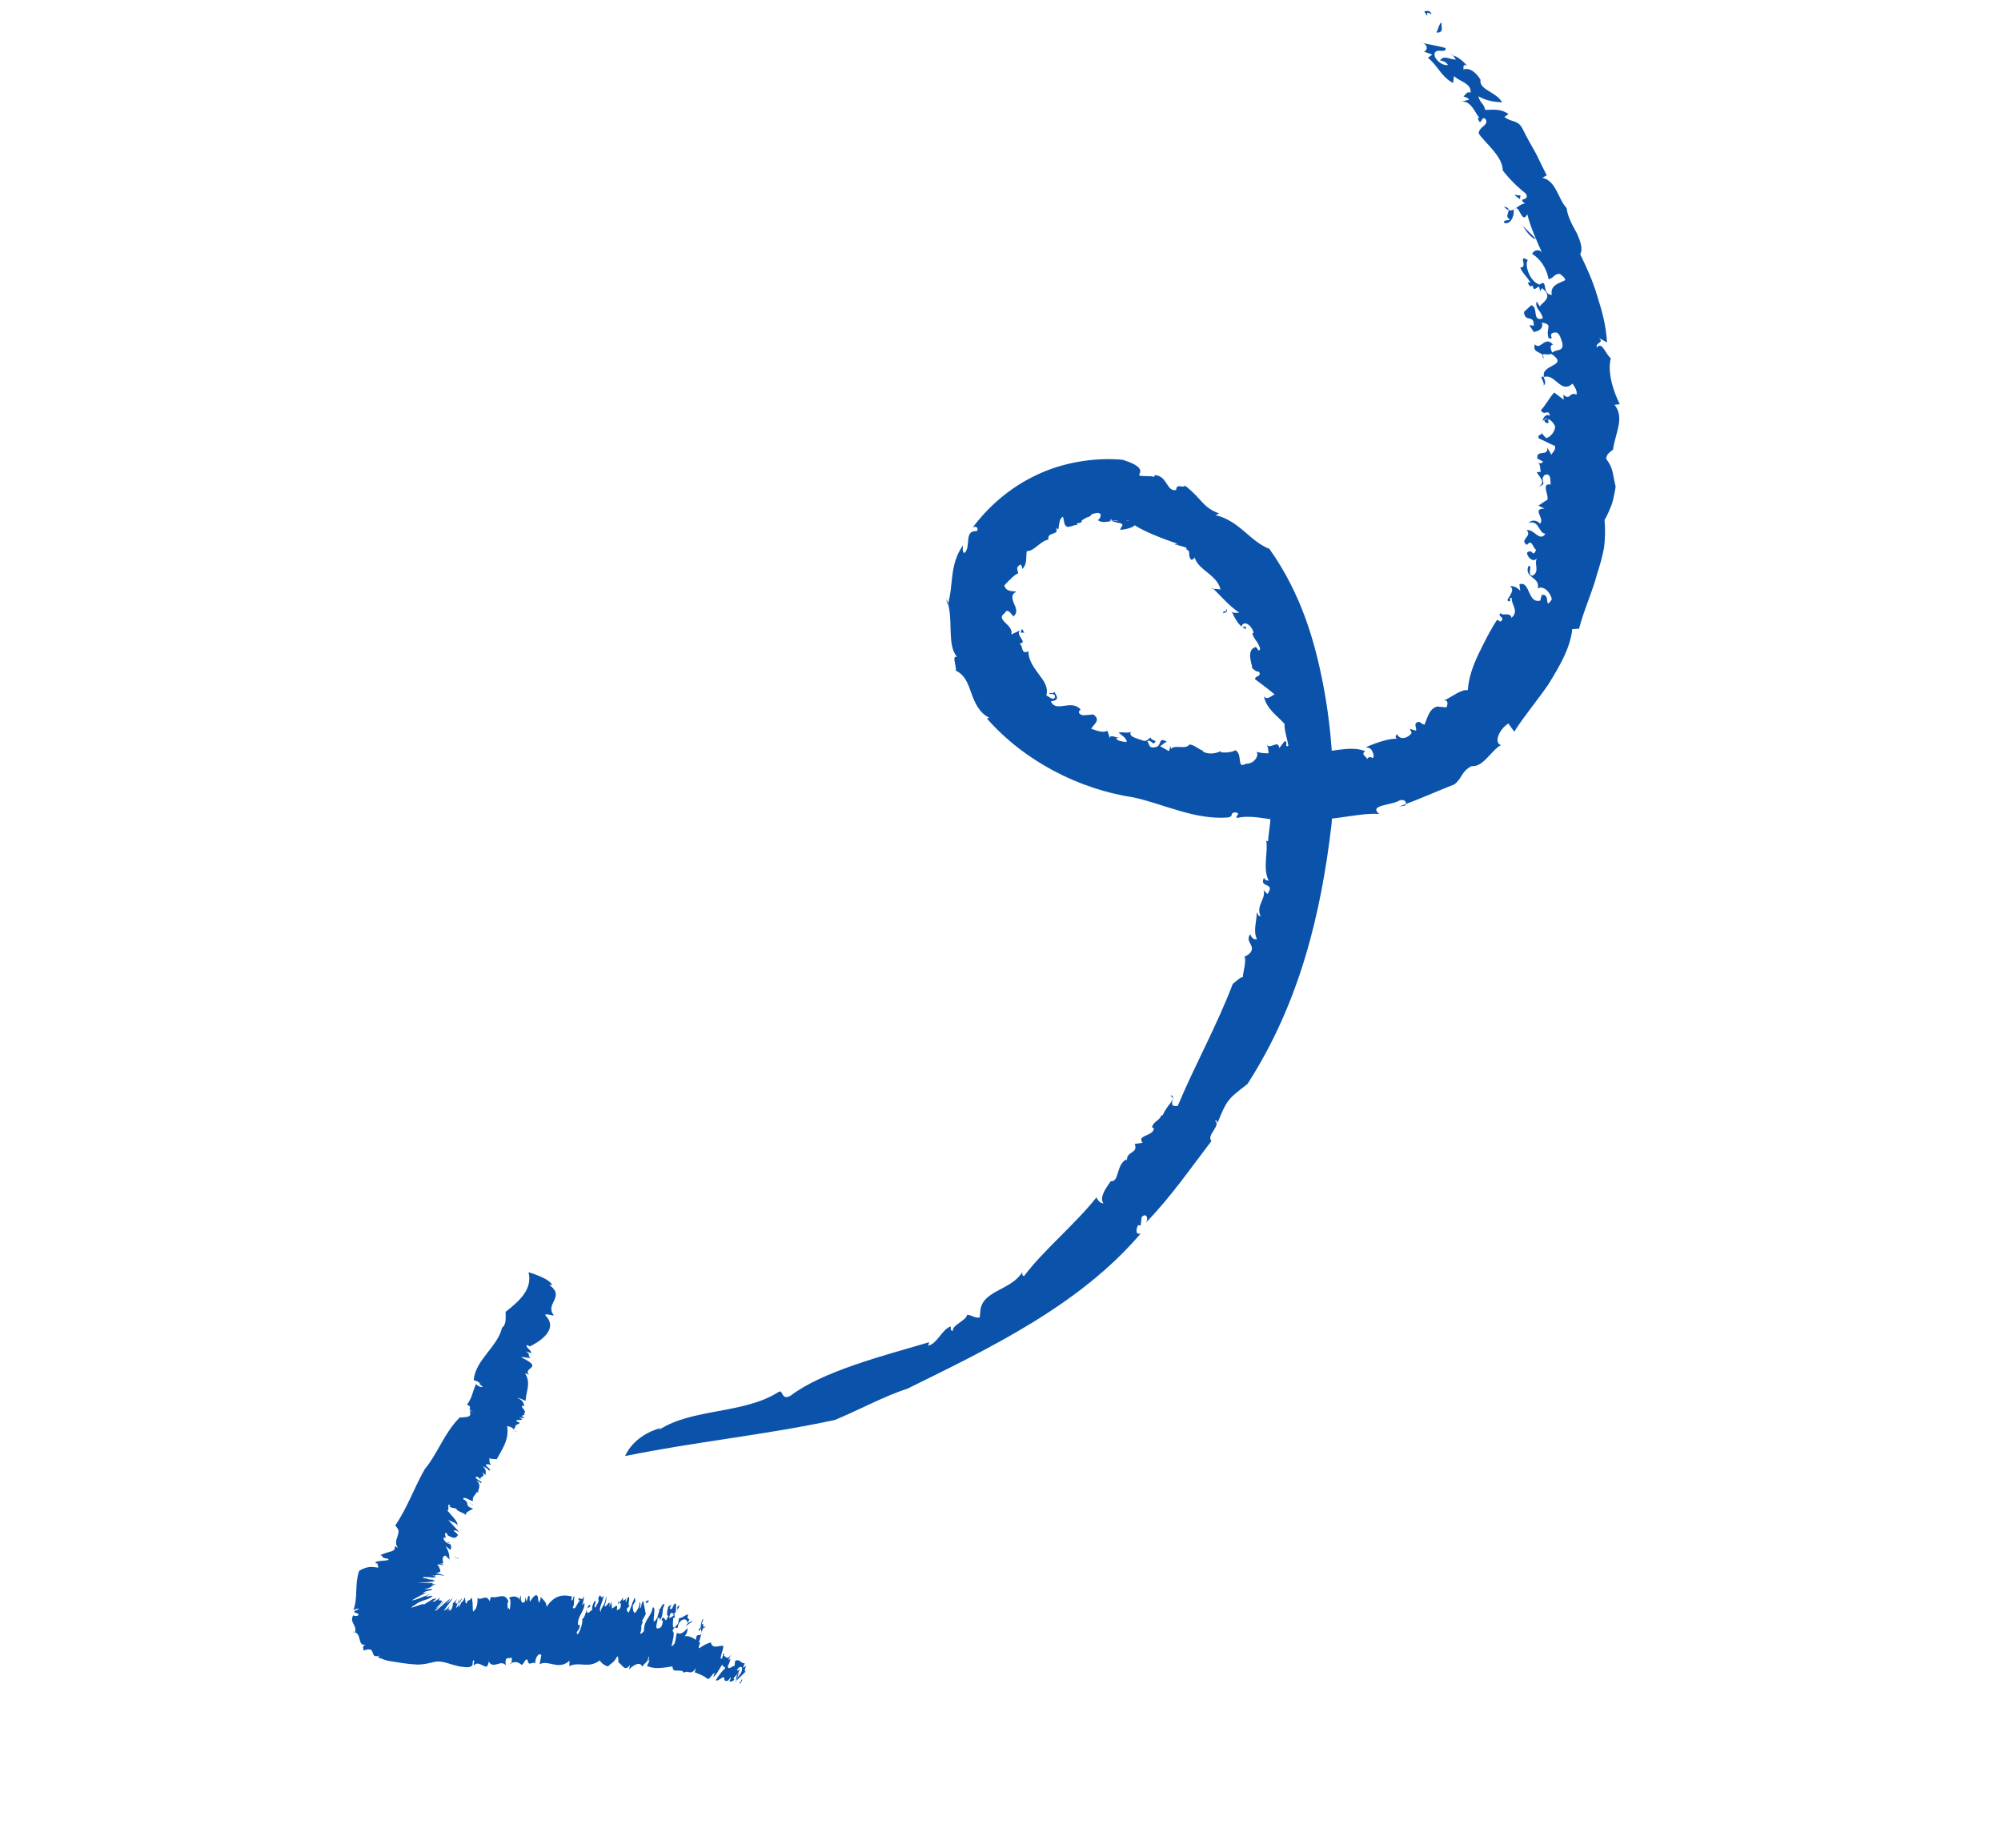 <svg width="196" height="181" viewBox="0 0 196 181" fill="none" xmlns="http://www.w3.org/2000/svg">
<path d="M140.222 1.408C139.308 0.809 140.239 2.208 139.506 1.129C139.815 1.03 140.127 1.024 140.222 1.408Z" fill="#0B53AA"/>
<path d="M64.523 140.088C67.788 137.922 72.878 138.546 76.3 136.33C76.719 136.134 76.532 137.236 77.437 136.716C80.591 134.333 86.321 132.857 91.013 131.48L90.916 131.827C91.827 131.59 92.221 130.295 93.094 129.933C93.22 130.072 92.978 130.296 93.333 130.384C93.215 129.821 94.649 129.354 94.725 128.803C95.165 128.779 95.402 129.135 95.965 129.062L96.035 128.291C96.328 126.386 99.059 126.381 100.13 124.618C100.151 124.79 100.085 124.98 100.315 124.991C102.231 122.443 105.278 119.967 107.403 117.289C107.496 117.523 107.733 117.879 108.086 117.873C107.668 117.331 108.265 116.456 108.795 115.708C109.661 115.802 109.289 114.161 110.315 113.56L110.389 113.716C110.296 112.713 111.52 113.05 111.145 112.053L111.918 111.944C111.284 111.156 113.049 111.31 113.014 110.51L112.836 110.42C112.998 109.82 113.597 109.777 113.761 109.24L113.884 109.254C114.403 108.035 115.329 107.656 114.617 107.324C115.425 107.215 114.15 108.526 115.362 108.33C117.051 104.295 119.22 100.424 120.751 96.376C121.236 96.021 121.424 95.751 121.741 95.713C121.731 95.274 122.128 94.136 121.888 93.654C121.856 93.78 122.378 93.488 122.497 93.281C122.992 92.597 121.892 92.241 122.474 91.508C122.589 91.883 122.786 92.052 123.12 91.998C122.713 91.158 123.116 90.24 123.096 89.361C123.205 89.516 123.228 89.751 123.475 89.747C122.993 88.689 124.019 88.088 123.77 87.198L124.149 87.583C124.985 86.359 123.273 87.051 123.813 85.973C123.908 86.269 124.082 86.203 124.278 86.278C123.652 85.097 124.232 83.438 124.031 82.343C124.103 82.404 124.209 82.402 124.209 82.402C124.271 81.255 124.632 80.055 124.338 78.758C124.575 78.314 125.453 78.972 125.355 77.718C124.439 77.736 124.99 75.622 123.949 76.332C124.137 75.293 124.453 73.654 124.085 72.971C124.448 73.435 125.2 72.416 125.308 73.277L125.839 72.592C126.228 72.678 125.749 73.284 126.202 73.056C126.139 72.602 125.74 71.338 125.837 70.928C125.185 70.156 124.06 69.502 123.802 68.204C124.22 68.777 124.778 67.746 124.981 68.135C124.334 67.582 123.634 67.046 122.954 66.557C122.839 66.151 123.654 66.355 123.306 65.781C123.061 65.848 122.879 65.601 122.647 65.464C122.731 65.29 122.028 63.796 122.866 63.435C123.16 63.162 123.233 64.087 123.433 63.55C123.204 62.769 122.922 62.806 122.659 62.057L122.781 62.008C122.751 61.459 121.904 60.644 121.62 61.324C121.716 61.683 122.09 61.048 122.032 61.614C121.393 61.407 120.97 60.614 120.654 59.914C120.888 60.114 121.115 59.999 121.397 60.025C120.323 59.293 119.616 58.411 118.769 57.596C118.385 57.76 119.686 57.61 119.568 57.847C119.321 56.282 117.178 55.806 117.008 54.49C117.221 54.58 116.63 54.937 116.698 54.842C116.247 54.364 116.732 53.977 116.2 53.831C116.405 53.576 115.682 53.542 115.237 53.347C114.868 53.401 115.25 53.143 115.607 53.356C114.879 53.103 112.411 52.287 111.141 51.448C111.075 51.669 109.989 51.941 109.705 51.883L109.959 51.423C109.739 51.051 108.846 51.272 108.854 50.848C108.455 51.123 109.157 51.015 109.862 51.033C110.584 51.003 111.273 51.069 110.694 51.158C110.559 50.643 109.119 51.659 109.509 51.008C108.802 50.896 108.109 51.412 107.498 50.921C107.677 51.012 108.1 50.235 107.501 50.246C106.499 50.375 107.207 50.487 106.418 50.707L105.966 50.967C106.012 51.437 105.157 51.045 105.608 51.523C105.37 51.135 104.493 52.078 104.263 51.266L104.125 50.625C103.706 50.79 103.757 51.511 103.66 51.858C103.606 51.812 103.428 51.753 103.39 51.628C103.904 52.529 102.535 52.005 102.695 52.85C101.853 53.023 101.311 54.007 100.57 53.99C100.479 54.651 100.634 55.244 100.134 55.74C100.095 55.584 100.144 55.411 99.948 55.304C99.443 55.581 99.694 55.796 99.739 56.203C99.595 56.08 98.819 56.864 98.372 57.344C98.564 58.031 99.23 57.861 99.567 57.965C99.008 58.195 99.141 58.648 99.31 59.1C99.532 59.566 99.718 60.002 99.269 60.388C99.088 60.203 98.684 59.488 98.433 60.043C97.408 60.737 99.322 61.171 99.062 62.15L99.899 61.757C99.435 62.284 100.753 62.918 99.857 63.045C100.267 63.241 99.953 64.173 100.738 63.797C100.703 64.598 101.249 65.373 101.758 66.053C102.266 66.734 102.702 67.291 102.492 68.127C102.722 68.201 103.139 68.68 103.341 68.299C103.364 67.734 102.651 68.171 102.82 67.854C102.964 67.977 103.191 67.862 103.295 67.798C103.534 68.248 103.823 68.557 102.928 68.715C103.5 69.85 104.861 68.458 105.853 69.491C105.594 69.731 105.598 69.888 106.025 70.068C106.377 70.061 106.729 70.023 107.081 69.985C107.868 70.535 107.171 70.894 106.883 71.386C107.416 71.564 108.056 71.834 108.473 71.575C108.568 71.872 108.663 72.168 108.775 72.448C108.531 71.81 109.353 72.296 109.652 72.275L109.336 72.312C109.341 72.563 109.996 72.66 110.349 72.685C110.412 72.339 109.84 72.004 109.571 71.774C109.938 71.657 110.313 71.854 110.785 71.704C110.461 72.165 111.487 72.365 111.878 72.514C112.342 72.757 112.594 72.203 112.736 72.263C112.654 72.531 113.535 72.514 113.013 72.807C112.82 72.857 112.723 72.436 112.374 72.599C112.627 72.877 112.444 73.367 113.233 73.179C113.829 73.042 113.42 72.108 114.296 72.672C114.016 72.74 113.897 72.947 113.636 73.093L114.493 73.579L114.659 73.105C114.75 73.244 114.645 73.278 114.7 73.355C115.112 72.908 116.165 73.468 116.505 72.928C116.999 72.95 117.433 73.444 117.876 73.545L117.771 73.579C118.29 73.93 119.064 73.852 119.586 73.559L119.536 73.67C119.837 73.743 120.595 73.744 121.012 73.485C121.762 73.91 121.09 75.367 122.029 74.815C122.858 74.847 123.367 73.989 123.078 73.649C124.515 74.077 126.208 73.338 127.512 74.114C127.719 73.921 127.593 73.782 127.995 73.665C130.115 73.875 132.103 72.927 133.739 73.586C133.252 73.878 133.821 74.087 133.915 74.352C134.255 73.811 134.592 74.684 134.539 73.9C134.371 73.48 134.349 73.276 133.783 73.193C134.813 72.749 136.195 72.267 136.937 72.379C136.566 72.307 136.72 72.1 136.838 71.894C137.118 72.564 137.905 72.313 138.282 71.803L138.096 71.399L138.7 71.576C138.818 71.338 138.31 70.72 139.068 70.721C139.212 70.844 139.338 70.951 139.532 70.995C139.8 70.362 139.99 69.416 140.761 69.213L141.68 69.289C141.832 69.02 141.872 68.438 141.348 68.668C142.482 68.128 143.033 67.552 143.774 67.601C143.853 66.406 144.267 65.221 144.823 64.065C145.378 62.908 145.986 61.704 146.651 60.702L146.955 60.9C147.58 60.48 146.555 60.374 146.989 60.068C147.207 60.377 147.919 59.908 148.057 60.518C148.834 59.828 147.992 59.201 148.084 58.602C147.691 58.359 148.184 59.15 147.666 58.83C147.557 58.675 148.524 57.809 147.917 57.444C148.284 57.327 148.697 57.649 148.913 57.864L148.829 57.238C149.895 56.857 149.612 59.17 150.874 58.831L151.003 58.295C151.931 58.042 151.215 59.892 151.999 58.716C151.914 58.058 151.138 57.272 150.618 57.659C150.909 56.492 149.256 56.649 149.705 55.463C150.212 55.25 149.481 56.441 150.131 56.381C150.88 55.974 150.192 55.14 150.569 54.693C150.122 55.173 149.579 54.524 149.57 54.148C150.123 53.635 150.094 54.718 150.463 53.864C150.105 53.619 150.068 52.757 149.571 53.378C148.748 52.86 150.134 52.567 149.538 51.935C150.257 51.78 150.817 53.15 151.379 52.276C150.709 52.289 150.784 50.906 149.751 51.224C150.008 50.89 150.538 50.942 150.846 51.297C151.364 50.817 149.983 49.791 151.289 49.829L150.682 49.527C150.926 49.397 151.151 49.188 151.569 48.961C151.734 48.486 150.914 47.294 151.905 47.463C151.813 47.292 152.018 46.205 151.268 46.549C150.771 47.171 151.674 47.389 150.693 47.659C151.513 47.282 150.724 46.669 150.521 46.249L150.926 46.226C150.814 45.977 150.961 45.456 150.569 45.275C150.785 45.459 151.03 45.392 151.15 45.217L150.597 44.929C150.417 43.975 151.686 44.783 151.559 43.844C151.706 44.092 151.853 44.34 151.981 44.573C151.907 44.418 152.465 44.124 152.296 43.672C151.762 43.463 151.138 43.114 150.729 42.949C150.505 42.42 151.341 42.733 150.8 42.21L151.415 42.889C151.576 42.996 152.322 42.463 152.323 41.757C152.154 41.305 151.416 40.613 151.097 41.294C151.089 40.949 151.448 40.455 151.825 40.746C151.648 39.949 151.263 40.851 150.93 40.167C151.276 39.878 151.733 39.006 152.231 38.447L153.164 39.151L153.135 38.665C153.872 39.294 153.674 38.325 154.421 38.656C154.519 38.309 154.246 37.89 154.027 37.58C152.888 38.638 152.33 36.561 151.245 36.927C150.847 35.663 153.813 35.889 151.935 34.654C151.676 34.894 150.765 34.362 151.205 35.139C151.222 34.322 150.033 34.722 150.345 33.727C150.888 34.376 151.329 32.813 152.126 33.771C151.738 33.747 151.928 34.371 152.055 34.541C152.435 34.157 153.165 34.505 153.04 33.628C152.869 33.113 152.73 32.41 152.188 32.593C151.556 32.699 152.364 33.358 151.689 33.12C151.349 32.122 152.206 31.807 151.02 31.595C151.245 32.218 150.634 32.465 150.23 32.52L149.792 31.838L150.234 31.908C150.26 30.699 149.401 31.689 149.269 30.561L149.977 29.904C150.72 30.015 150.033 31.582 151.116 31.185C150.994 30.434 150.356 30.289 150.498 29.549C150.642 29.671 150.717 29.89 150.844 30.028C150.82 29.762 152.27 29.185 151.122 28.296C150.601 27.851 150.663 28.242 150.259 28.329C149.758 27.192 149.224 26.952 148.908 26.22C149.77 26.156 148.56 24.877 149.649 25.468C149.29 25.993 149.891 27.645 150.813 27.879C151.662 27.219 150.958 28.833 151.999 28.892C151.818 27.906 152.749 27.747 153.323 27.438C153.282 27.156 152.925 26.943 152.781 26.82C152.165 26.848 152.278 27.191 151.683 27.36C151.499 26.249 150.826 25.304 150.076 24.879C150.242 24.436 150.858 24.377 151.061 24.797C150.504 23.552 149.911 22.245 149.601 20.995C149.009 22.09 148.833 19.754 148.269 20.566C148.338 21.271 147.897 22.033 147.346 21.839C147.231 21.433 147.766 21.706 147.884 21.468C147.173 21.168 148.372 20.407 147.31 20.239C148.178 21.195 148.539 20.027 149.366 19.932C148.54 19.289 149.891 19.765 149.467 18.973C148.642 18.329 147.813 17.498 147.195 16.693C147.2 15.312 145.461 14.011 144.841 13.081C144.843 12.406 145.81 12.309 145.55 11.718C145.061 11.115 145.113 12.637 144.736 11.545L144.947 11.541C144.573 11.376 144.128 9.579 142.904 10.011L143.885 9.772C143.828 9.569 143.527 9.528 143.349 9.437C143.592 9.275 143.672 8.913 144.046 9.078C144.148 8.15 142.964 8 142.423 7.446L142.333 8.138C141.083 7.44 140.885 6.47 139.863 5.658L140.296 5.352L139.479 5.053C140.003 4.855 139.723 4.154 139.089 4.166C139.903 4.339 140.788 4.479 141.586 4.699C141.723 5.309 140.668 4.654 140.523 5.237C140.393 5.742 141.292 6.51 141.835 6.358C141.562 6.002 141.457 6.036 141.049 5.902C141.512 5.344 141.982 5.869 142.616 5.825C142.418 5.656 142.356 5.265 142.13 5.379C142.75 5.509 143.127 5.831 143.704 6.416C143.082 6.193 143.538 6.89 143.221 6.865C143.777 6.54 144.509 6.95 145.022 7.819C144.833 8.796 146.582 8.998 147.134 10.024C146.269 9.993 145.455 9.82 144.811 9.425C144.969 10.144 145.319 10.043 145.476 10.762C146.111 10.781 146.917 10.577 147.759 11.173L147.36 11.448C148.042 12.031 148.669 11.674 149.149 12.638C149.555 13.477 150.014 14.269 150.454 15.046C150.842 15.839 151.193 16.57 151.507 17.176L151.072 17.419C152.435 17.692 152.635 19.556 153.447 20.372C153.555 21.265 154.05 22.119 154.472 22.88C154.807 23.658 155.07 24.375 154.782 24.898C155.466 26.314 156.078 27.668 156.48 29.088C156.935 30.492 157.319 31.929 157.409 33.544L156.606 33.104C157.199 33.611 156.227 33.52 156.415 34.05C156.911 33.365 157.276 34.724 157.778 35.091C157.423 36.542 158.045 38.335 158.655 39.595L158.145 39.652C159.178 40.935 158.191 42.492 157.997 44.05C157.772 44.227 157.319 44.486 157.33 44.957C158.038 45.87 157.925 46.327 158.254 47.655C158.194 48.127 158.067 48.726 157.904 49.325C157.688 49.91 157.42 50.512 157.165 50.941C157.256 51.849 157.223 52.745 157.12 53.641C156.963 54.523 156.701 55.407 156.421 56.276C155.95 58.059 155.142 59.738 154.672 61.584L154.003 61.628C153.816 63.5 152.729 65.31 151.675 67.025C150.531 68.696 149.209 70.244 148.325 71.673L147.743 70.868C146.822 71.467 146.304 72.748 147.015 72.986C146.023 73.554 145.284 75.169 144.135 75.05C143.09 75.604 143.263 76.213 142.448 76.841C140.108 77.764 139.271 78.189 137.034 79.016L137.631 78.911C137.818 78.64 137.687 78.282 137.125 78.387C136.361 78.904 133.998 78.824 135.093 79.729C132.552 79.589 129.461 80.826 127.273 79.942C127.456 80.252 126.893 80.294 126.686 80.487C124.747 80.461 122.792 79.745 121.179 80.121C120.875 79.955 121.715 79.656 120.937 79.577C120.446 79.649 120.875 79.955 120.297 80.076C117.042 80.342 113.939 78.738 111.052 78.118C105.712 77.311 100.345 74.573 96.673 70.389L96.901 70.306C95.939 69.854 95.475 68.843 95.155 67.922C94.817 66.987 94.551 66.145 93.625 65.692C93.703 65.235 93.185 64.177 93.753 64.355C92.687 63.167 93.458 60.625 92.728 58.708C92.697 58.897 92.752 59.006 92.844 59.208C93.418 57.266 92.97 55.376 94.318 53.419C94.306 53.655 94.245 54.064 94.459 54.185C95.168 53.591 94.356 51.943 95.679 52.027C95.952 51.614 95.385 51.468 95.215 51.754C96.737 49.7 98.862 47.791 101.461 46.564C104.059 45.305 107.131 44.791 109.939 45.035C111.891 45.626 111.744 46.147 111.643 46.368C111.543 46.621 111.367 46.625 112.884 46.658C113.03 46.907 113.194 46.338 113.146 46.543C114.364 46.63 114.258 48.202 115.205 47.995C115.242 47.288 115.854 47.873 116.077 47.57C117.853 48.964 117.727 49.657 119.416 50.3L119.067 50.464C121.406 51.015 122.421 53.021 124.341 53.769C127.453 58.151 128.81 62.85 129.65 67.291C130.472 71.718 130.767 76.217 130.428 80.729C129.393 89.57 127.28 98.291 122.187 106.19C120.229 107.688 120.161 107.783 119.259 109.998C119.185 109.842 119.235 109.7 119.008 109.783C119.652 110.242 118.123 111.213 118.664 111.767C116.558 114.523 114.75 117.164 112.235 119.786C112.56 119.325 112.229 118.735 111.818 119.245L111.73 120.063L111.482 120.005C111.262 120.401 111.206 121.03 111.747 120.816C105.754 127.853 97.018 132.024 88.86 136.042C86.725 136.711 84.008 138.176 81.773 139.098C74.652 140.616 68.302 141.193 61.232 142.631C61.232 142.631 61.945 140.656 64.712 139.88L64.523 140.088Z" fill="#0B53AA"/>
<path d="M141.211 2.186C141.115 2.595 141.515 3.243 140.688 3.181C140.893 2.896 140.916 2.364 141.211 2.186Z" fill="#0B53AA"/>
<path d="M148.931 19.14C148.931 19.14 148.903 19.417 148.871 19.51C148.728 19.328 148.33 19.259 148.446 19.026C148.588 19.208 148.724 19.113 148.931 19.14Z" fill="#0B53AA"/>
<path d="M150.436 23.394C150.064 23.431 149.451 22.636 149.185 22.14L150.436 23.394Z" fill="#0B53AA"/>
<path d="M150.18 27.782C149.98 28.187 149.805 28.129 149.656 27.669C149.828 27.604 149.97 27.725 150.18 27.782Z" fill="#0B53AA"/>
<path d="M151.031 27.864C151.109 28.206 150.955 28.411 150.785 28.633C151.081 28.549 150.418 27.892 151.031 27.864Z" fill="#0B53AA"/>
<path d="M151.195 36.899C151.234 37.115 151.54 37.558 151.162 37.782C151.418 37.544 150.652 36.771 151.195 36.899Z" fill="#0B53AA"/>
<path d="M151.695 41.014C151.663 41.138 151.595 41.202 151.703 41.354C151.534 41.605 151.284 41.332 151.244 41.115L151.712 40.998L151.695 41.014Z" fill="#0B53AA"/>
<path d="M100.101 61.595C100.173 61.717 100.245 61.839 100.335 61.977L99.97 61.968L100.101 61.595Z" fill="#0B53AA"/>
<path d="M120.05 59.615C120.444 59.951 119.866 60.01 119.85 60.088C119.649 59.733 120.323 60.063 120.05 59.615Z" fill="#0B53AA"/>
<path d="M123.934 77.556L123.931 77.401L124.664 77.48L123.934 77.556Z" fill="#0B53AA"/>
<path d="M72.423 164.814C72.755 164.761 72.498 164.234 72.7 164.621C72.564 164.843 72.427 165.033 72.423 164.814Z" fill="#0B53AA"/>
<path d="M53.798 125.871C55.442 127.03 53.317 127.705 54.247 128.831C54.285 128.954 53.267 128.572 53.43 128.862C54.587 130.03 53.343 131.183 51.897 131.892L51.633 131.757C51.357 131.887 52.186 132.381 51.998 132.554C51.823 132.496 51.769 132.42 51.49 132.394C52.017 132.6 51.622 132.84 51.992 133.034C51.748 133.039 51.31 132.908 51.033 132.944L51.614 133.258C52.971 134.02 51.213 134.007 51.82 134.676C51.679 134.617 51.59 134.541 51.434 134.529C52.047 135.506 51.509 136.352 51.477 137.234C51.283 137.129 50.896 136.951 50.634 136.91C51.266 137.176 51.308 137.484 51.348 137.731C50.649 137.59 51.779 138.31 51.312 138.427L51.205 138.337C51.79 138.805 50.651 138.471 51.41 138.936L50.852 138.854C51.748 139.285 50.227 138.928 50.652 139.26L50.845 139.333C51.007 139.562 50.5 139.464 50.59 139.632L50.485 139.603C50.564 140.003 49.972 139.984 50.692 140.264C50.08 140.137 50.578 139.864 49.67 139.696C49.907 140.99 49.197 141.932 48.663 142.932C48.314 142.907 48.194 142.956 47.913 142.838C48.003 143.006 47.835 143.257 48.137 143.514C48.136 143.483 47.734 143.413 47.665 143.446C47.301 143.499 48.322 144.005 47.905 144.044C47.779 143.876 47.55 143.742 47.287 143.639C47.731 144.047 47.526 144.237 47.567 144.514C47.461 144.424 47.442 144.347 47.213 144.243C47.694 144.744 46.855 144.575 47.107 144.941L46.77 144.654C46.076 144.729 47.53 145.18 47.08 145.281C47.007 145.159 46.832 145.101 46.673 144.996C47.244 145.603 46.762 145.86 46.84 146.229C46.787 146.184 46.699 146.139 46.699 146.139C46.618 146.434 46.204 146.597 46.336 147.043C46.093 147.048 45.419 146.504 45.357 146.845C46.149 147.248 45.354 147.479 46.353 147.785C46.078 147.945 45.525 148.141 45.654 148.432C45.439 148.158 44.635 148.019 44.717 147.786L44.14 147.658C43.84 147.462 44.364 147.576 43.925 147.384C43.875 147.493 44.007 147.939 43.816 147.958C44.156 148.399 44.902 149.065 44.805 149.407C44.607 149.086 43.926 148.991 43.835 148.823L44.995 150.084C44.995 150.084 44.378 149.74 44.471 150.001C44.682 150.121 44.754 150.243 44.879 150.38C44.757 150.367 44.769 150.892 43.994 150.474C43.66 150.342 43.954 150.228 43.621 150.157C43.504 150.329 43.733 150.495 43.615 150.667L43.527 150.592C43.319 150.658 43.556 151.132 44.064 151.262C44.149 151.183 43.606 151.023 43.902 151.033C44.275 151.381 44.229 151.645 44.094 151.833C44.022 151.711 43.81 151.591 43.633 151.44C44.029 152.051 44.002 152.391 44.029 152.808C44.364 153.034 43.478 152.309 43.706 152.382C43.323 152.389 43.364 152.667 43.37 152.914C43.426 153.114 43.499 153.236 43.044 153.121C42.991 153.076 43.589 153.373 43.466 153.329C43.345 153.378 42.8 153.126 42.961 153.293C42.627 153.16 42.998 153.416 43.053 153.523C43.282 153.658 42.86 153.48 42.876 153.403C43.073 153.631 43.412 154.042 42.683 154.087C42.944 154.128 43.575 154.332 43.524 154.349L42.895 154.268C42.46 154.261 42.846 154.408 42.254 154.358C42.971 154.514 41.896 153.932 42.405 154.123C41.83 154.088 43.282 154.415 42.426 154.293C42.359 154.387 43.074 154.481 42.362 154.541C42.483 154.524 41.455 154.435 41.439 154.513C41.443 154.667 41.736 154.553 41.878 154.674L42.123 154.731C42.819 154.718 41.934 154.843 42.767 154.765C42.16 154.824 43.031 154.899 41.815 154.985L40.859 155.05C40.859 155.05 41.8 155.062 42.217 155.054C42.13 155.071 41.922 155.106 41.766 155.125C43.258 154.941 41.561 155.284 42.724 155.153C42.136 155.35 42.555 155.403 41.553 155.701C42.005 155.692 42.577 155.573 42.216 155.781C42.077 155.815 42.025 155.8 41.679 155.9C41.179 156.11 41.612 156.025 41.872 155.973C41.63 156.04 40.891 156.441 40.324 156.776C40.827 156.72 41.723 156.301 42.258 156.089C40.657 156.878 43.331 155.852 41.956 156.621C41.732 156.703 41.074 156.87 40.75 157.139C39.256 158.049 42.029 156.743 41.43 157.234L42.649 156.484C41.947 156.977 43.512 156.158 42.276 156.924C42.741 156.683 42.057 157.253 43.154 156.489C42.509 157.213 44.104 156.177 42.673 157.566C42.861 157.423 42.812 157.563 43.221 157.153C43.629 156.712 42.776 157.471 43.099 157.171C43.168 157.139 43.39 156.933 43.509 156.823C43.391 156.995 43.41 157.041 42.642 157.721C42.409 158.189 44.195 156.376 44.08 156.672C43.792 157.003 43.69 157.128 43.793 157.065L44.39 156.512C44.39 156.512 43.884 157.233 43.461 157.782C43.633 157.686 43.738 157.715 44.059 157.291L43.727 157.978C43.959 157.479 44.015 157.648 44.151 157.521L44.015 157.648C43.898 157.882 44.121 157.738 44.207 157.659C44.373 157.316 44.352 157.177 44.35 157.085C44.537 156.849 44.555 156.895 44.775 156.628C44.457 157.175 44.697 157.016 44.733 157.077C44.753 157.185 45.036 156.608 45.036 156.608C44.903 156.888 45.107 156.668 44.906 157.043C44.821 157.122 44.97 156.763 44.819 157.029C44.771 157.231 44.574 157.73 44.827 157.369C45.012 157.103 45.221 156.31 45.211 156.666C45.145 156.822 45.045 157.009 44.945 157.197L44.986 157.474L45.131 156.992C45.099 157.116 45.083 157.163 45.084 157.225C45.264 156.711 45.325 157.066 45.503 156.49C45.554 156.443 45.545 156.83 45.616 156.89L45.582 156.922C45.641 157.214 45.776 157.026 45.821 156.7L45.806 156.809C45.806 156.809 46.084 156.773 46.182 156.492C46.399 156.859 46.205 158.332 46.453 157.724C46.679 157.704 46.833 156.835 46.757 156.528C47.147 156.86 47.617 156.078 47.965 156.86C48.03 156.673 48.01 156.534 48.129 156.424C48.708 156.644 49.422 155.888 49.81 156.886C49.605 157.075 49.769 157.366 49.74 157.645C49.904 157.209 49.872 158.121 49.977 157.362C50.002 156.928 50.032 156.711 49.871 156.514C50.232 156.306 50.772 156.341 50.938 156.756C50.864 156.541 50.931 156.416 51.032 156.29C50.961 156.987 51.19 157.122 51.411 156.886L51.471 156.452L51.568 156.898C51.652 156.757 51.739 156.013 51.888 156.443C51.875 156.614 51.878 156.768 51.899 156.907C52.117 156.578 52.488 156.014 52.67 156.382L52.771 157.014C52.771 157.014 53.057 156.591 52.931 156.392C53.271 156.803 53.499 156.876 53.545 157.401C54.353 156.148 55.311 156.207 56.029 156.394L55.966 156.704C56.13 157.026 56.145 156.16 56.273 156.42C56.158 156.716 56.323 157.099 56.105 157.459C56.339 157.841 56.546 156.956 56.77 156.843C56.865 156.44 56.566 157.095 56.694 156.567C56.743 156.426 57.033 156.946 57.193 156.325C57.216 156.587 57.105 157.038 57.006 157.287L57.243 157.004C57.33 157.776 56.54 158.255 56.613 159.196L56.786 159.131C56.836 159.811 56.245 159.822 56.599 160.093C56.818 159.795 57.129 158.908 57.018 158.601C57.398 158.47 57.455 157.124 57.822 157.225C57.848 157.611 57.493 157.278 57.47 157.804C57.569 158.343 57.882 157.579 58.026 157.762C57.898 157.502 58.162 156.878 58.3 156.783C58.446 157.12 58.051 157.36 58.333 157.478C58.446 157.12 58.755 156.898 58.591 156.607C58.852 155.798 58.841 156.88 59.123 156.272C59.102 156.86 58.578 157.566 58.829 157.901C58.886 157.343 59.353 157.195 59.351 156.345C59.442 156.513 59.365 156.963 59.216 157.291C59.328 157.659 59.838 156.335 59.689 157.451L59.851 156.892C59.873 157.092 59.928 157.23 59.953 157.555C60.092 157.583 60.598 156.862 60.409 157.731C60.494 157.652 60.827 157.754 60.813 157.136C60.665 156.737 60.474 157.514 60.525 156.709C60.54 157.389 60.855 156.687 61.042 156.482L60.997 156.808C61.117 156.697 61.258 156.787 61.389 156.444C61.289 156.632 61.259 156.849 61.314 156.956L61.494 156.473C61.855 156.265 61.375 157.372 61.686 157.274L61.381 157.62C61.381 157.62 61.442 158.036 61.614 157.909C61.795 157.457 61.992 156.927 62.123 156.585C62.328 156.395 62.066 157.112 62.369 156.673L62.015 157.19C61.949 157.346 61.98 157.979 62.207 157.99C62.36 157.848 62.764 157.222 62.601 156.931C62.723 156.944 62.8 157.252 62.633 157.564C62.926 157.45 62.726 157.068 63.016 156.83C63.041 157.154 63.191 157.646 63.254 158.124L62.852 158.843L62.992 158.871C62.64 159.45 62.969 159.367 62.704 159.99C62.776 160.113 62.946 159.924 63.082 159.766C63.04 158.67 63.783 158.423 63.935 157.462C64.419 157.298 63.587 159.803 64.409 158.411C64.403 158.164 64.806 157.476 64.463 157.699C64.692 157.864 64.895 156.794 65.096 157.238C64.773 157.569 65.067 158.244 64.608 158.732C64.705 158.421 64.497 158.456 64.412 158.535C64.42 158.906 64.137 159.483 64.399 159.524C64.589 159.474 64.799 159.501 64.892 159.005C65.037 158.461 64.648 159.009 64.88 158.479C65.243 158.364 65.07 159.187 65.468 158.282C65.242 158.302 65.351 157.759 65.465 157.37L65.757 157.194L65.608 157.553C65.912 157.903 65.907 156.929 66.224 157.108L66.206 157.85C65.941 158.443 65.763 157.473 65.541 158.466C65.752 158.555 65.968 158.072 66.131 158.393C66.046 158.472 65.977 158.473 65.926 158.552C65.997 158.612 65.696 159.932 66.254 159.226C66.527 158.973 66.404 158.898 66.517 158.509C66.916 158.486 67.152 158.141 67.414 158.152C67.133 158.853 67.817 158.314 67.328 158.988C67.335 158.54 66.794 158.442 66.443 159.114C66.323 159.982 66.195 158.933 65.866 159.774C66.147 159.862 65.887 160.701 65.777 161.245C65.848 161.305 65.983 161.086 66.068 161.007C66.248 160.493 66.16 160.48 66.305 159.936C66.571 160.163 66.984 159.938 67.339 159.483C67.38 159.76 67.165 160.275 67.026 160.277C67.46 160.223 67.847 160.401 68.165 160.642C68.215 159.744 68.633 160.555 68.721 159.812C68.576 159.567 68.614 158.932 68.85 158.588C68.957 158.678 68.719 158.961 68.724 159.147C69.045 158.723 68.724 159.935 69.127 159.278C68.678 159.441 68.714 160.291 68.433 160.93C68.826 160.629 68.269 161.397 68.514 161.454C68.891 161.169 69.286 160.96 69.632 160.892C69.77 161.616 70.525 161.137 70.841 161.224C70.884 161.594 70.499 162.297 70.626 162.496C70.836 162.553 70.781 161.658 70.947 162.072L70.863 162.213C71.016 162.071 71.226 162.886 71.725 161.856L71.342 162.621C71.342 162.621 71.496 162.541 71.565 162.477C71.466 162.727 71.454 162.99 71.301 163.132C71.262 163.736 71.719 163.155 71.946 163.197L72.005 162.701C72.486 162.444 72.55 162.984 72.95 162.93L72.768 163.382L73.094 163.174C72.877 163.596 72.92 163.935 73.173 163.606L72.203 164.568C72.178 164.243 72.575 164.066 72.686 163.584C72.763 163.165 72.398 163.188 72.182 163.61C72.288 163.7 72.321 163.607 72.474 163.465C72.245 164.118 72.087 164.044 71.835 164.436C71.904 164.434 71.909 164.651 72.009 164.463C71.754 164.731 71.633 164.749 71.423 164.691C71.644 164.486 71.5 164.272 71.636 164.115C71.405 164.676 71.147 164.789 70.95 164.561C71.022 163.864 70.312 164.836 70.115 164.577C70.451 164.045 70.772 163.621 71.029 163.446C70.952 163.108 70.819 163.389 70.742 163.05C70.49 163.441 70.174 164.081 69.865 164.273L70.012 163.853C69.719 163.997 69.49 164.62 69.259 164.424C68.869 164.091 68.396 163.961 68.045 163.814L68.174 163.378C67.671 164.223 67.395 163.532 67.002 163.865C66.677 163.345 65.874 164.026 65.874 163.237C64.955 163.363 64.176 163.549 63.367 163.193L63.667 162.6C63.381 163.023 63.676 162.213 63.504 162.278C63.533 162.819 63.117 162.889 62.916 163.264C62.678 162.696 62.043 163.126 61.617 163.521L61.712 163.086C61.189 163.823 60.963 163.054 60.575 162.846C60.571 162.66 60.579 162.242 60.458 162.26C60.073 162.933 59.966 162.842 59.54 163.237C59.295 163.18 58.942 162.97 58.744 162.649C57.632 163.49 56.814 162.733 55.763 163.202L55.786 162.676C54.712 163.671 53.712 162.546 52.853 163.026L53.025 162.142C52.809 161.837 52.42 162.324 52.417 162.958C52.184 162.668 51.764 163.341 51.678 162.601C51.447 162.404 51.338 162.979 51.114 163.091C50.636 162.714 50.447 162.795 49.962 162.928L50.051 163.004C50.134 162.801 50.177 162.414 50.071 162.354C49.885 162.589 49.421 162.073 49.532 163.137C49.065 162.497 48.324 163.594 47.853 162.737C47.877 163.03 47.756 163.079 47.69 163.266C47.255 163.259 46.807 162.665 46.417 163.152C46.344 162.998 46.546 162.654 46.371 162.627C46.252 162.737 46.362 163.013 46.227 163.171C46.141 163.25 46.038 163.283 45.951 163.3C45.847 163.333 45.621 163.322 45.446 163.294C45.098 163.27 44.748 163.184 44.433 163.097C43.785 162.909 43.24 162.688 42.633 162.777C42.062 162.927 41.404 163.063 40.899 163.058C40.411 163.036 39.923 162.984 39.452 162.916L38.055 162.696C37.635 162.611 37.336 162.447 37.003 162.345L37.19 162.171C36.051 162.564 37.028 161.154 35.596 161.692C35.696 161.505 35.344 161.326 35.792 161.132C34.923 161.179 35.541 160.008 34.58 159.826C34.581 159.887 34.651 159.886 34.773 159.899C35.001 159.183 34.195 158.952 34.597 158.233C34.702 158.262 34.79 158.337 35.032 158.271C35.477 157.922 33.966 158.059 35.157 157.619C35.154 157.495 34.567 157.692 34.603 157.753C35.096 156.445 34.705 155.293 35.178 153.877C36.62 152.983 37.34 154.051 36.955 153.209C37.251 153.187 36.517 153.078 36.779 153.119C36.667 152.781 38.464 152.978 37.97 152.679C37.185 152.586 37.669 152.453 37.249 152.337C38.162 151.902 38.809 152.059 38.656 151.444L38.973 151.623C38.668 151.181 38.817 150.853 38.931 150.526C38.98 150.355 39.028 150.184 39.041 149.983C39.02 149.813 38.912 149.661 38.715 149.433C39.928 147.647 40.598 145.67 41.603 143.919C42.924 142.316 43.474 140.419 45.022 138.859C46.135 138.806 46.133 138.744 46.015 138.128C46.139 138.203 46.157 138.249 46.332 138.277C45.611 137.966 46.428 137.904 45.742 137.592C46.233 136.98 46.304 136.252 46.636 135.565C46.657 135.704 47.237 135.986 47.269 135.831L46.879 135.499L47.072 135.572C46.999 135.45 46.664 135.224 46.402 135.214C46.532 133.233 48.748 131.937 49.176 130.058C49.638 129.725 49.518 129.016 49.524 128.505C50.995 127.364 52.17 126.212 51.769 124.627C51.769 124.627 53.765 125.176 54.094 125.881L53.798 125.871Z" fill="#0B53AA"/>
<path d="M72.074 164.784C72.153 164.423 72.043 164.175 72.385 163.762C72.269 164.092 72.225 164.484 72.074 164.784Z" fill="#0B53AA"/>
<path d="M68.47 159.812C68.47 159.812 68.431 159.656 68.447 159.577C68.517 159.576 68.687 159.29 68.674 159.494C68.604 159.496 68.555 159.669 68.47 159.812Z" fill="#0B53AA"/>
<path d="M67.191 159.271C67.308 158.968 67.694 158.802 67.871 158.799L67.191 159.271Z" fill="#0B53AA"/>
<path d="M66.348 157.689C66.307 157.408 66.392 157.266 66.551 157.31C66.502 157.483 66.433 157.547 66.348 157.689Z" fill="#0B53AA"/>
<path d="M66.032 158.389C66.032 158.389 65.923 158.176 65.919 157.992C65.839 158.255 66.211 157.879 66.032 158.389Z" fill="#0B53AA"/>
<path d="M63.502 156.933C63.502 156.933 63.228 157.187 63.22 156.815C63.225 157.063 63.649 156.48 63.502 156.933Z" fill="#0B53AA"/>
<path d="M62.084 157.182C62.084 157.182 62.047 157.089 61.961 157.169C61.923 157.014 62.058 156.793 62.128 156.792L62.067 157.198L62.084 157.182Z" fill="#0B53AA"/>
<path d="M42.065 157.054L42.363 156.97L41.839 157.232L42.065 157.054Z" fill="#0B53AA"/>
<path d="M44.549 152.585C44.441 152.373 44.877 152.686 44.929 152.7C44.88 152.808 44.614 152.431 44.549 152.585Z" fill="#0B53AA"/>
<path d="M46.35 147.406L46.35 147.436L45.746 147.097L46.35 147.406Z" fill="#0B53AA"/>
</svg>
